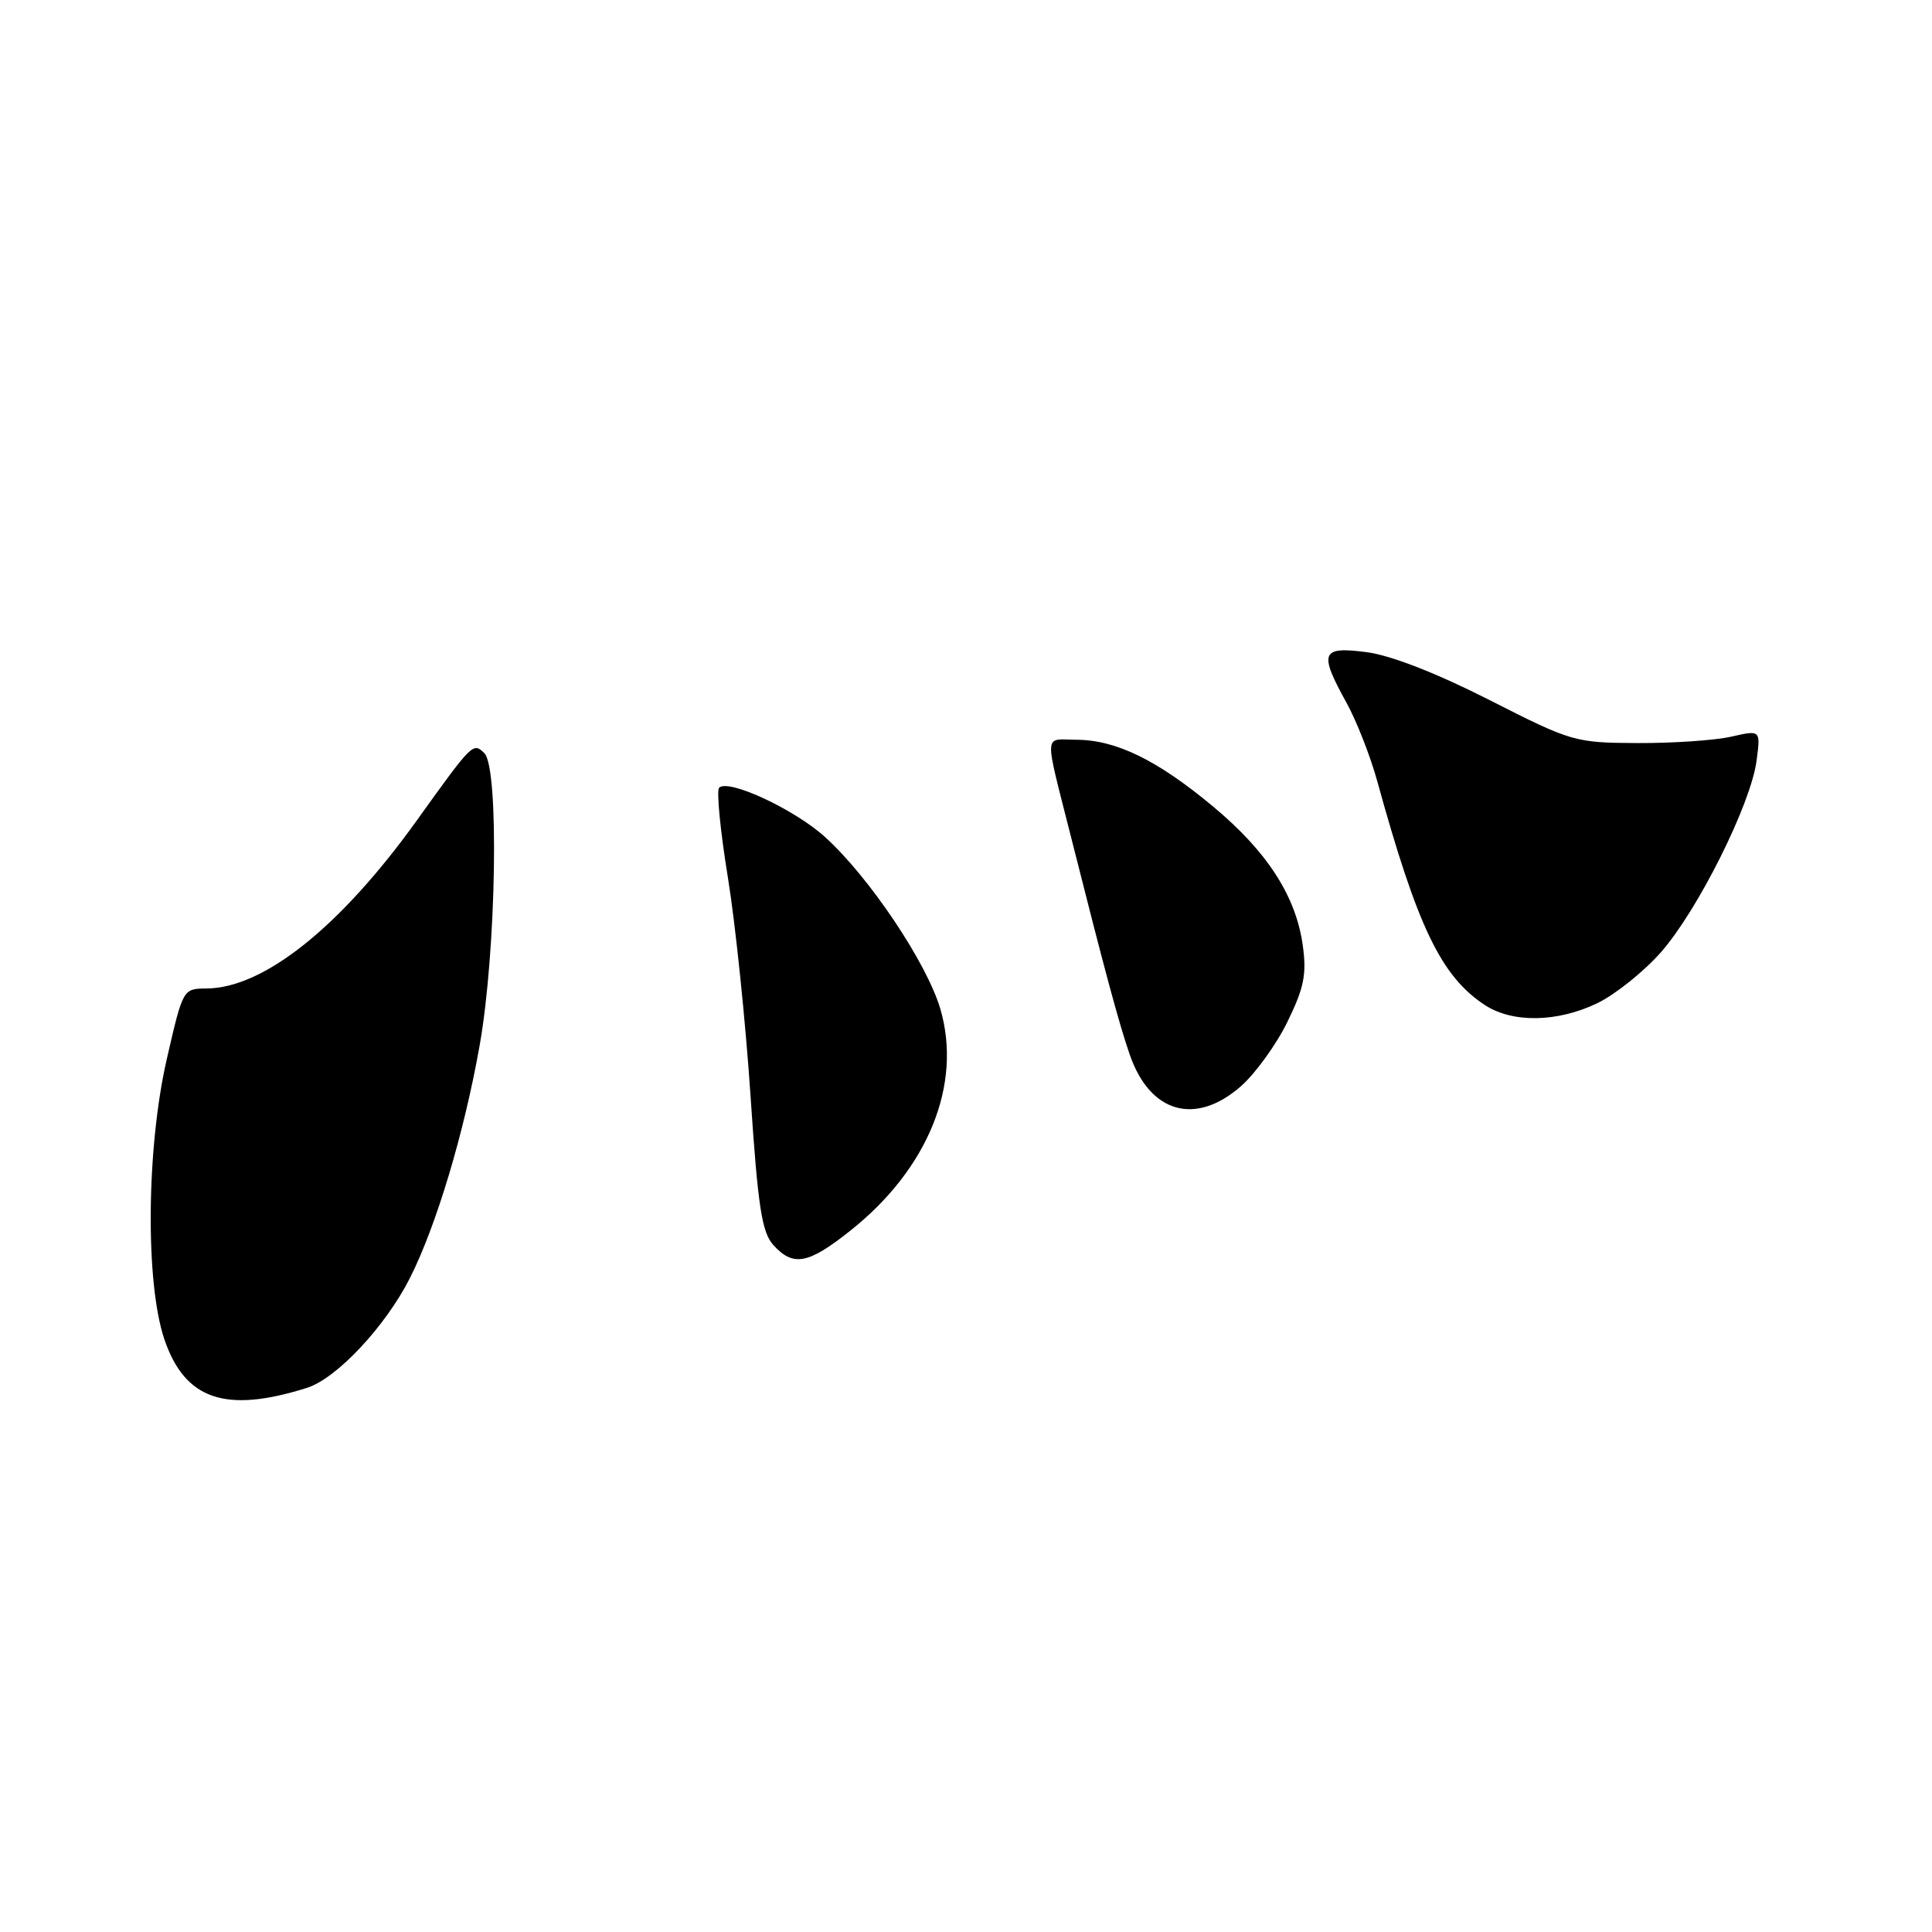 <?xml version="1.0" encoding="UTF-8" standalone="no"?>
<!DOCTYPE svg PUBLIC "-//W3C//DTD SVG 1.1//EN" "http://www.w3.org/Graphics/SVG/1.1/DTD/svg11.dtd" >
<svg xmlns="http://www.w3.org/2000/svg" xmlns:xlink="http://www.w3.org/1999/xlink" version="1.1" viewBox="0 0 256 256">
 <g >
 <path fill="currentColor"
d=" M 40.67 183.90 C 44.61 182.66 51.08 175.75 54.32 169.34 C 57.81 162.43 61.51 150.09 63.56 138.50 C 65.77 126.00 66.16 101.76 64.18 99.80 C 62.69 98.34 62.61 98.42 55.21 108.74 C 45.09 122.83 34.97 130.92 27.37 130.98 C 24.25 131.00 24.24 131.02 22.12 140.25 C 19.39 152.08 19.24 170.00 21.79 177.50 C 24.52 185.48 29.90 187.30 40.67 183.90 Z  M 112.71 163.04 C 122.99 154.86 127.51 143.71 124.61 133.72 C 122.83 127.62 115.17 116.19 109.30 110.89 C 105.24 107.22 96.50 103.16 95.29 104.38 C 94.92 104.75 95.44 110.10 96.45 116.27 C 97.45 122.45 98.80 135.47 99.45 145.22 C 100.43 159.93 100.95 163.28 102.47 164.97 C 105.11 167.89 107.10 167.51 112.71 163.04 Z  M 164.43 143.93 C 166.35 142.24 169.12 138.41 170.59 135.40 C 172.79 130.90 173.15 129.12 172.63 125.30 C 171.73 118.75 167.91 112.83 160.72 106.85 C 153.35 100.71 147.90 98.05 142.63 98.02 C 138.24 98.00 138.31 96.62 141.94 111.00 C 146.42 128.75 148.27 135.63 149.70 139.75 C 152.38 147.50 158.41 149.21 164.43 143.93 Z  M 211.67 132.92 C 214.04 131.77 217.82 128.74 220.08 126.18 C 224.96 120.63 231.98 106.60 232.75 100.83 C 233.30 96.72 233.30 96.72 229.40 97.61 C 227.26 98.10 221.68 98.48 217.00 98.46 C 208.68 98.42 208.26 98.30 197.37 92.76 C 190.36 89.20 184.34 86.85 181.12 86.42 C 175.04 85.62 174.72 86.43 178.42 93.12 C 179.75 95.53 181.58 100.20 182.49 103.50 C 187.82 122.83 190.95 129.35 196.73 133.16 C 200.40 135.58 206.37 135.48 211.67 132.92 Z "/>
</g>
</svg>
